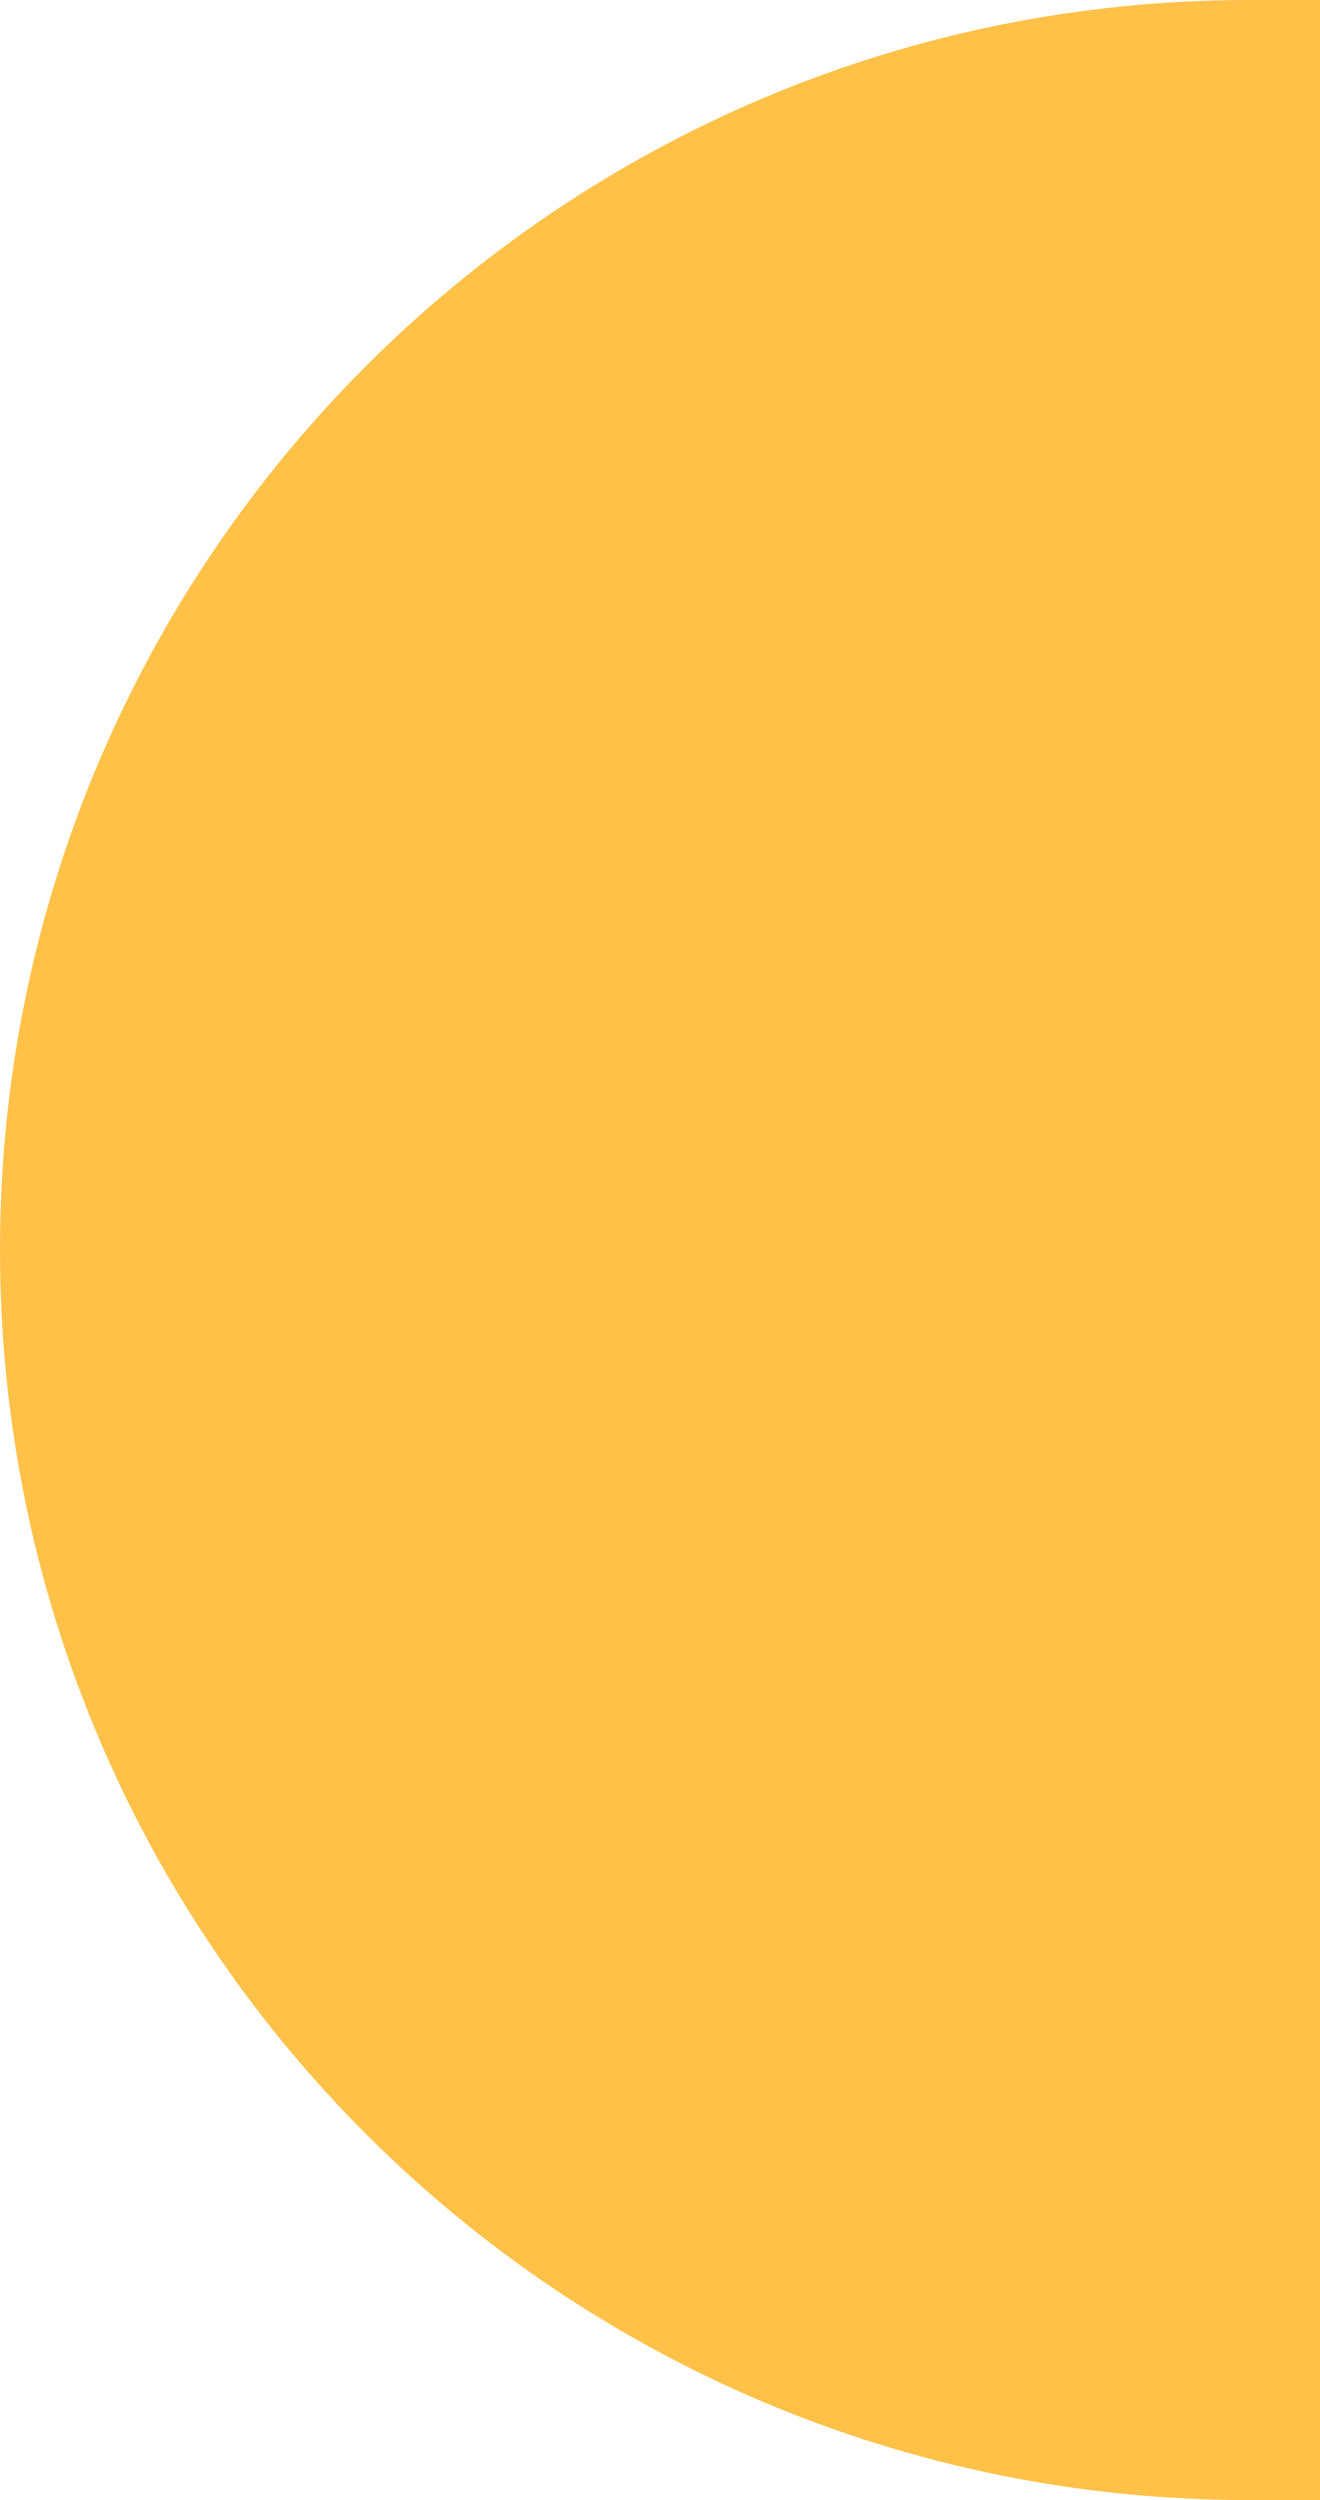 <svg width="252" height="477" viewBox="0 0 252 477" fill="none" xmlns="http://www.w3.org/2000/svg">
    <path id="Rectangle 81" d="M0 238.5C0 106.78 106.78 0 238.5 0H252V477H238.5C106.78 477 0 370.22 0 238.5Z"
          fill="#FFC148"/>
</svg>
